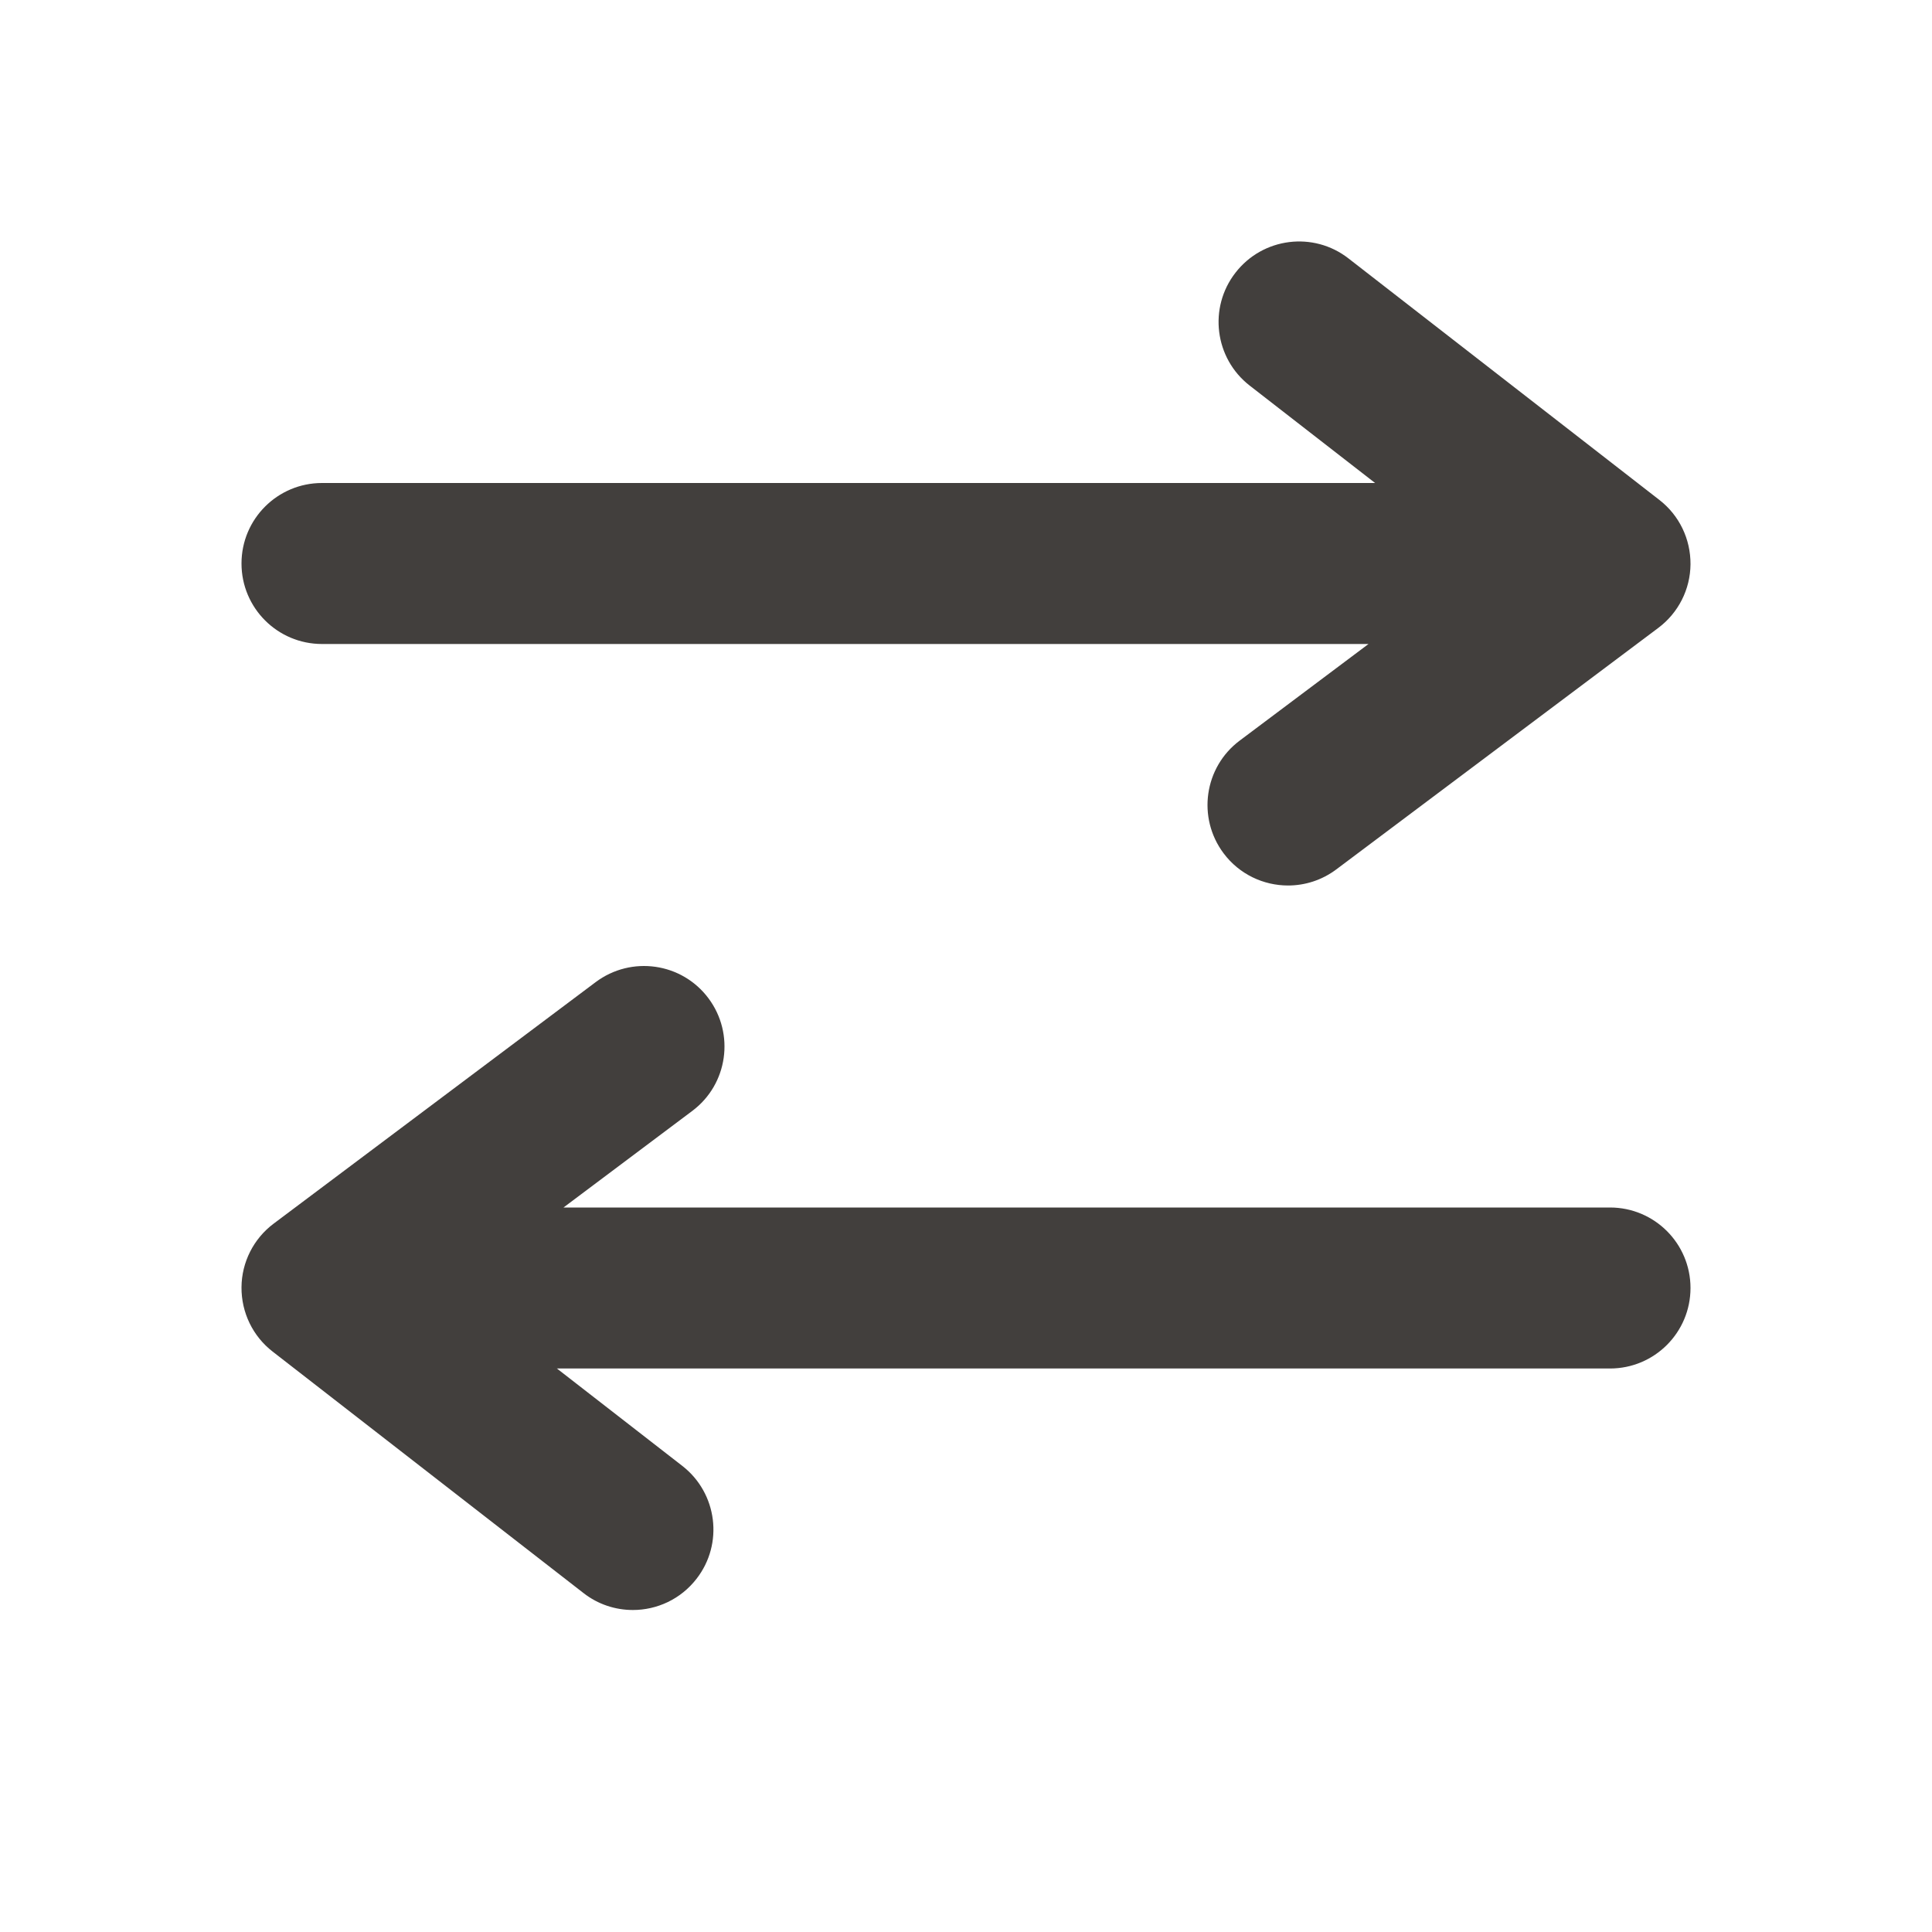 <svg width="24" height="24" viewBox="0 0 24 24" fill="none" xmlns="http://www.w3.org/2000/svg">
<g id="Icon/Outline/swap">
<path id="Mask" fill-rule="evenodd" clip-rule="evenodd" d="M17 8H4C3.448 8 3 7.553 3 7C3 6.447 3.448 6 4 6H17.082L15.524 4.79C15.088 4.451 15.009 3.822 15.348 3.387C15.687 2.95 16.316 2.871 16.751 3.21L20.613 6.21C20.86 6.401 21.002 6.696 21 7.009C20.998 7.32 20.85 7.613 20.6 7.8L16.6 10.8C16.42 10.935 16.209 11 16.001 11C15.697 11 15.396 10.862 15.2 10.6C14.869 10.158 14.958 9.531 15.4 9.2L17 8ZM7 15H20C20.552 15 21 15.447 21 16C21 16.553 20.552 17 20 17H6.918L8.476 18.21C8.912 18.549 8.991 19.178 8.652 19.613C8.455 19.867 8.16 20 7.862 20C7.647 20 7.431 19.932 7.249 19.79L3.387 16.79C3.14 16.599 2.998 16.304 3 15.991C3.002 15.68 3.15 15.387 3.4 15.2L7.4 12.2C7.843 11.869 8.469 11.958 8.8 12.4C9.131 12.842 9.042 13.469 8.6 13.8L7 15Z" fill="#423F3D"/>
</g>
</svg>
